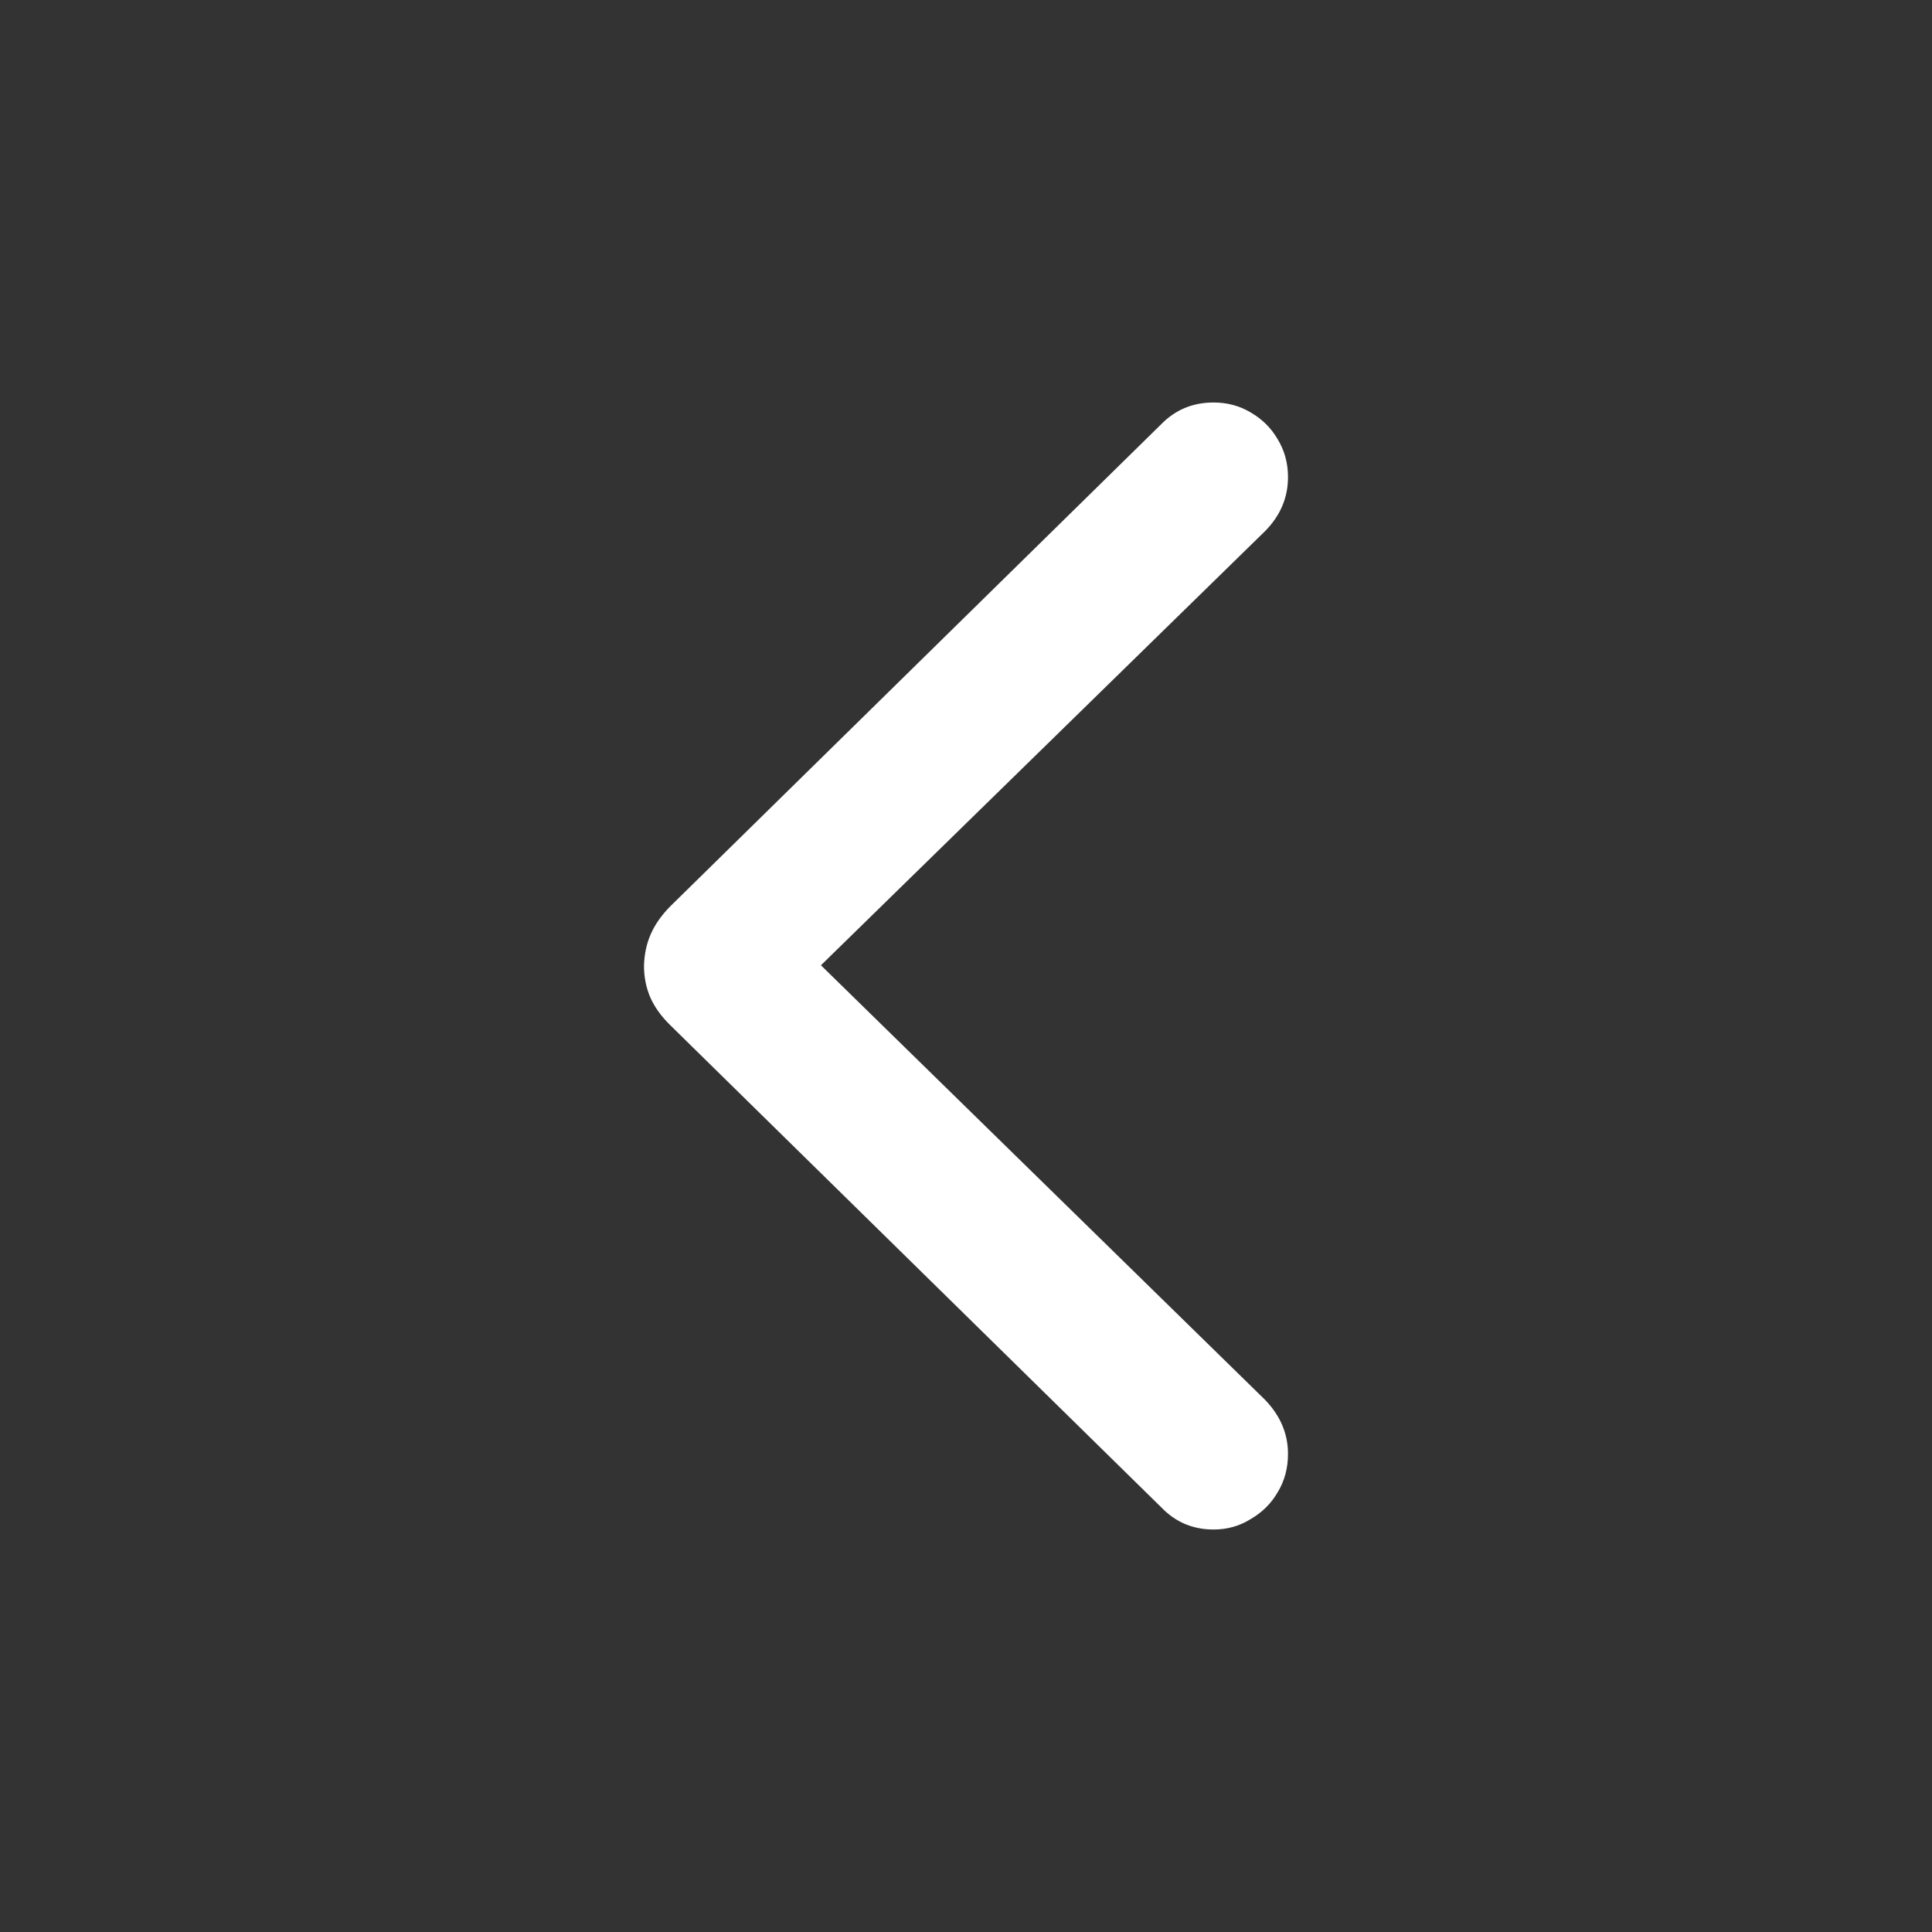 <svg width="24" height="24" viewBox="0 0 24 24" fill="none" xmlns="http://www.w3.org/2000/svg">
<rect x="0" y="0" width="24" height="24" fill="#333333" stroke="none"/>
<path d="M8 11.997C8.004 11.853 8.032 11.721 8.085 11.602C8.138 11.482 8.219 11.367 8.329 11.256L14.429 5.266C14.604 5.089 14.819 5 15.075 5C15.245 5 15.399 5.041 15.537 5.124C15.679 5.206 15.791 5.317 15.872 5.457C15.957 5.597 16 5.753 16 5.926C16 6.182 15.905 6.406 15.714 6.599L10.198 11.991L15.714 17.388C15.905 17.586 16 17.81 16 18.061C16 18.238 15.957 18.397 15.872 18.537C15.791 18.677 15.679 18.788 15.537 18.87C15.399 18.957 15.245 19 15.075 19C14.819 19 14.604 18.909 14.429 18.728L8.329 12.738C8.215 12.627 8.132 12.511 8.079 12.392C8.026 12.269 8 12.137 8 11.997Z" fill="white"/>
</svg>
